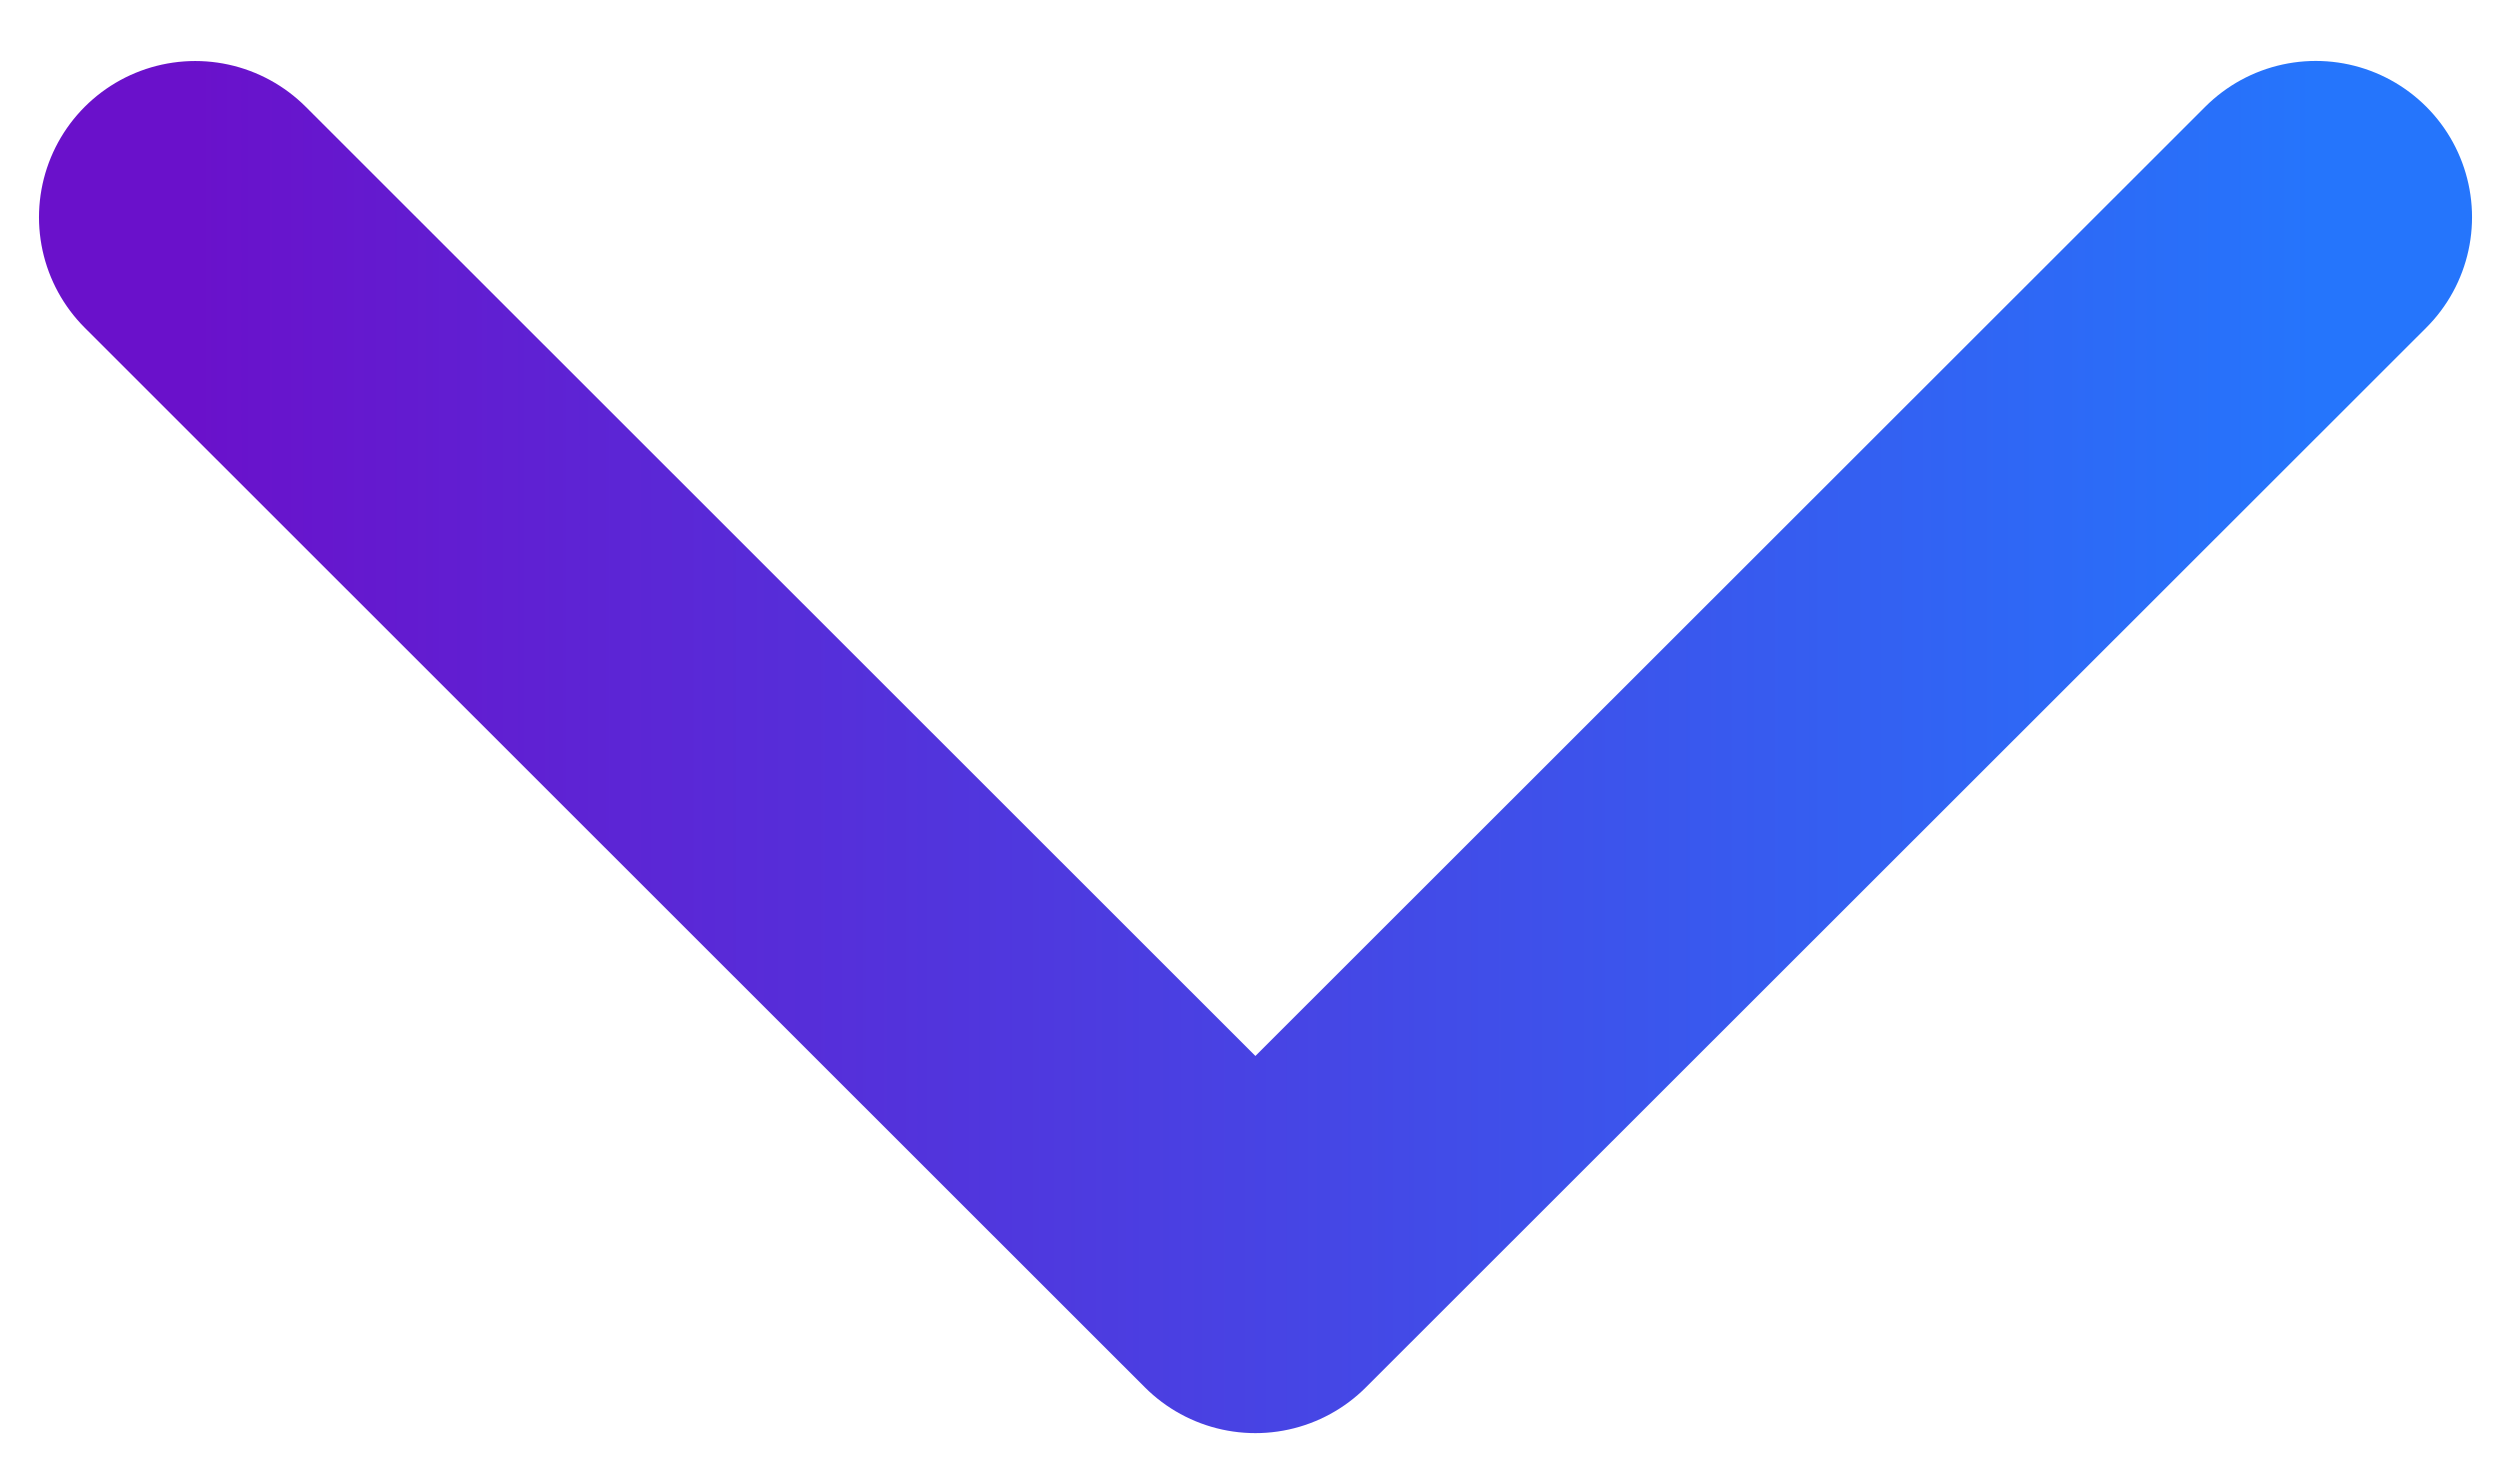 <svg width="32" height="19" viewBox="0 0 32 19" fill="none" xmlns="http://www.w3.org/2000/svg"><path d="M2.499 2.781l13.57 13.563L29.642 2.78" stroke="url(#paint0_linear_30_18711)" stroke-width="4" stroke-linecap="round" stroke-linejoin="round"/><defs><linearGradient id="paint0_linear_30_18711" x1="2.499" y1="9.563" x2="29.64" y2="9.563" gradientUnits="userSpaceOnUse"><stop stop-color="#6A11CB"/><stop offset="1" stop-color="#2575FC"/></linearGradient></defs></svg>